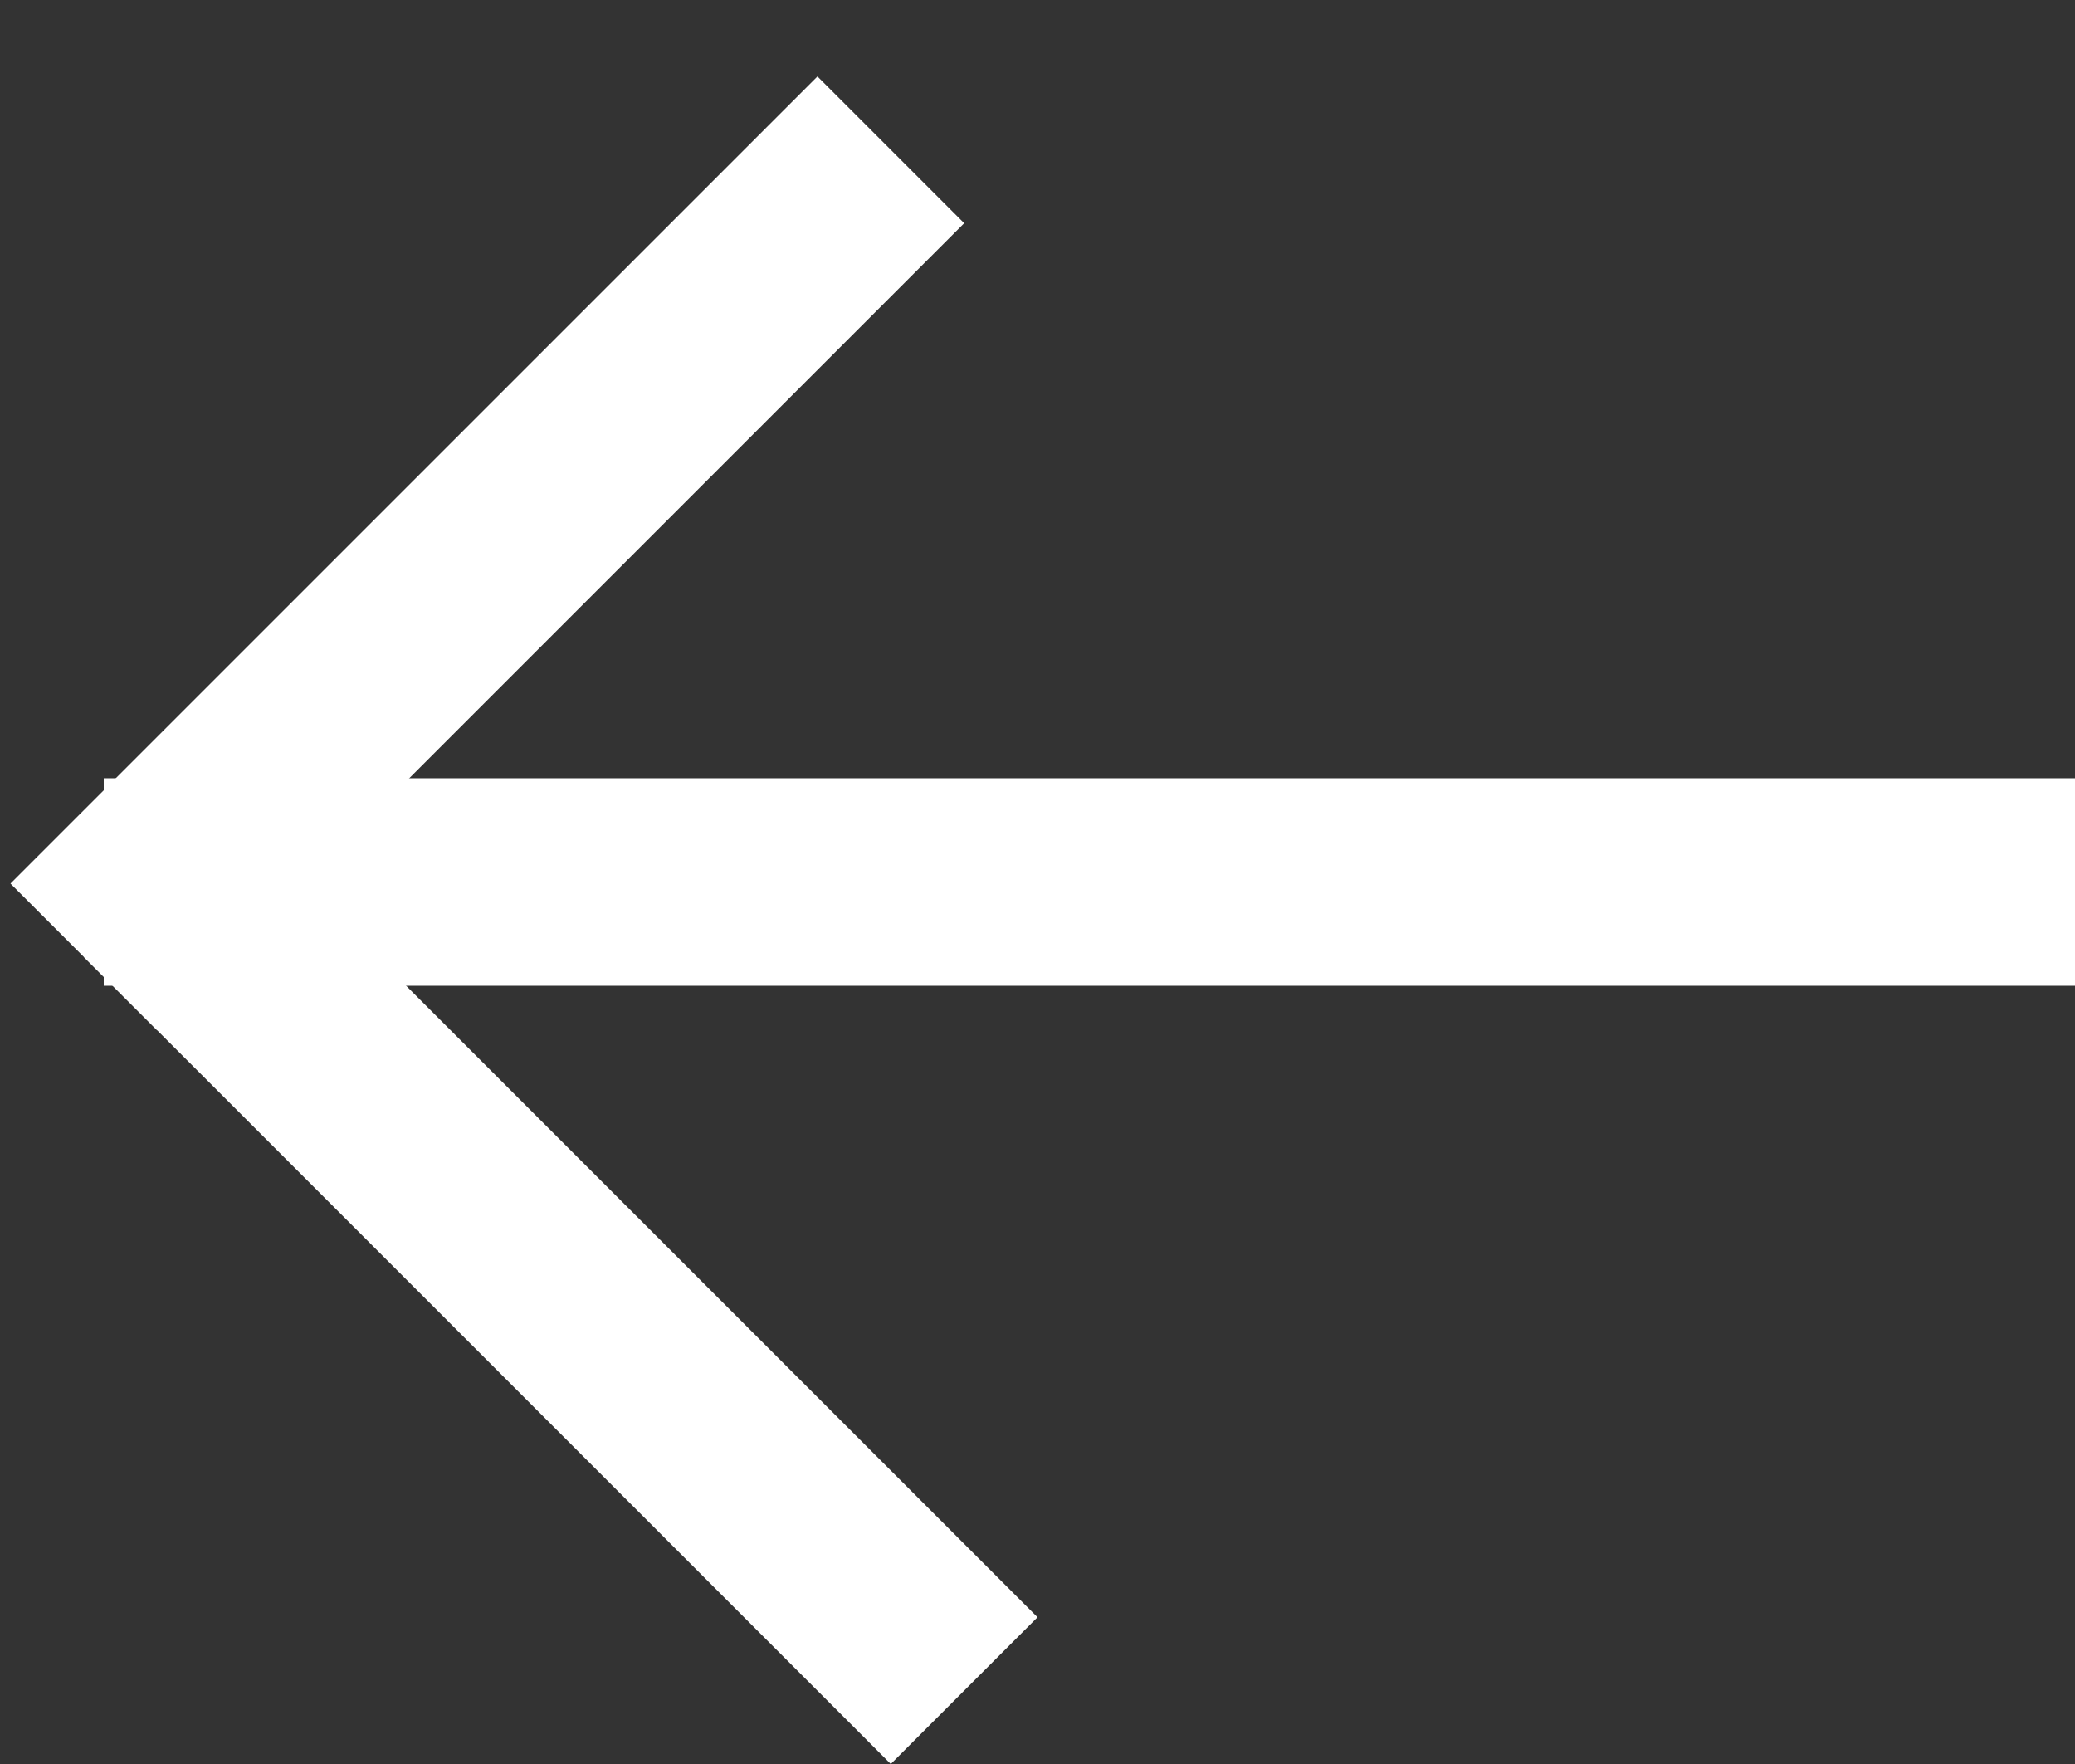 <svg width="20" height="17" viewBox="0 0 20 17" fill="none" xmlns="http://www.w3.org/2000/svg">
<rect x="0" y="0" width="20" height="17" fill="#333333" stroke="none"/>
<rect x="20" y="9.5" width="19" height="2" transform="rotate(-180 20 9.5)" fill="white"/>
<rect x="8.586" y="17" width="11" height="2" transform="rotate(-135 8.586 17)" fill="white"/>
<rect x="0.101" y="8.515" width="11" height="2" transform="rotate(-45 0.101 8.515)" fill="white"/>
</svg>
